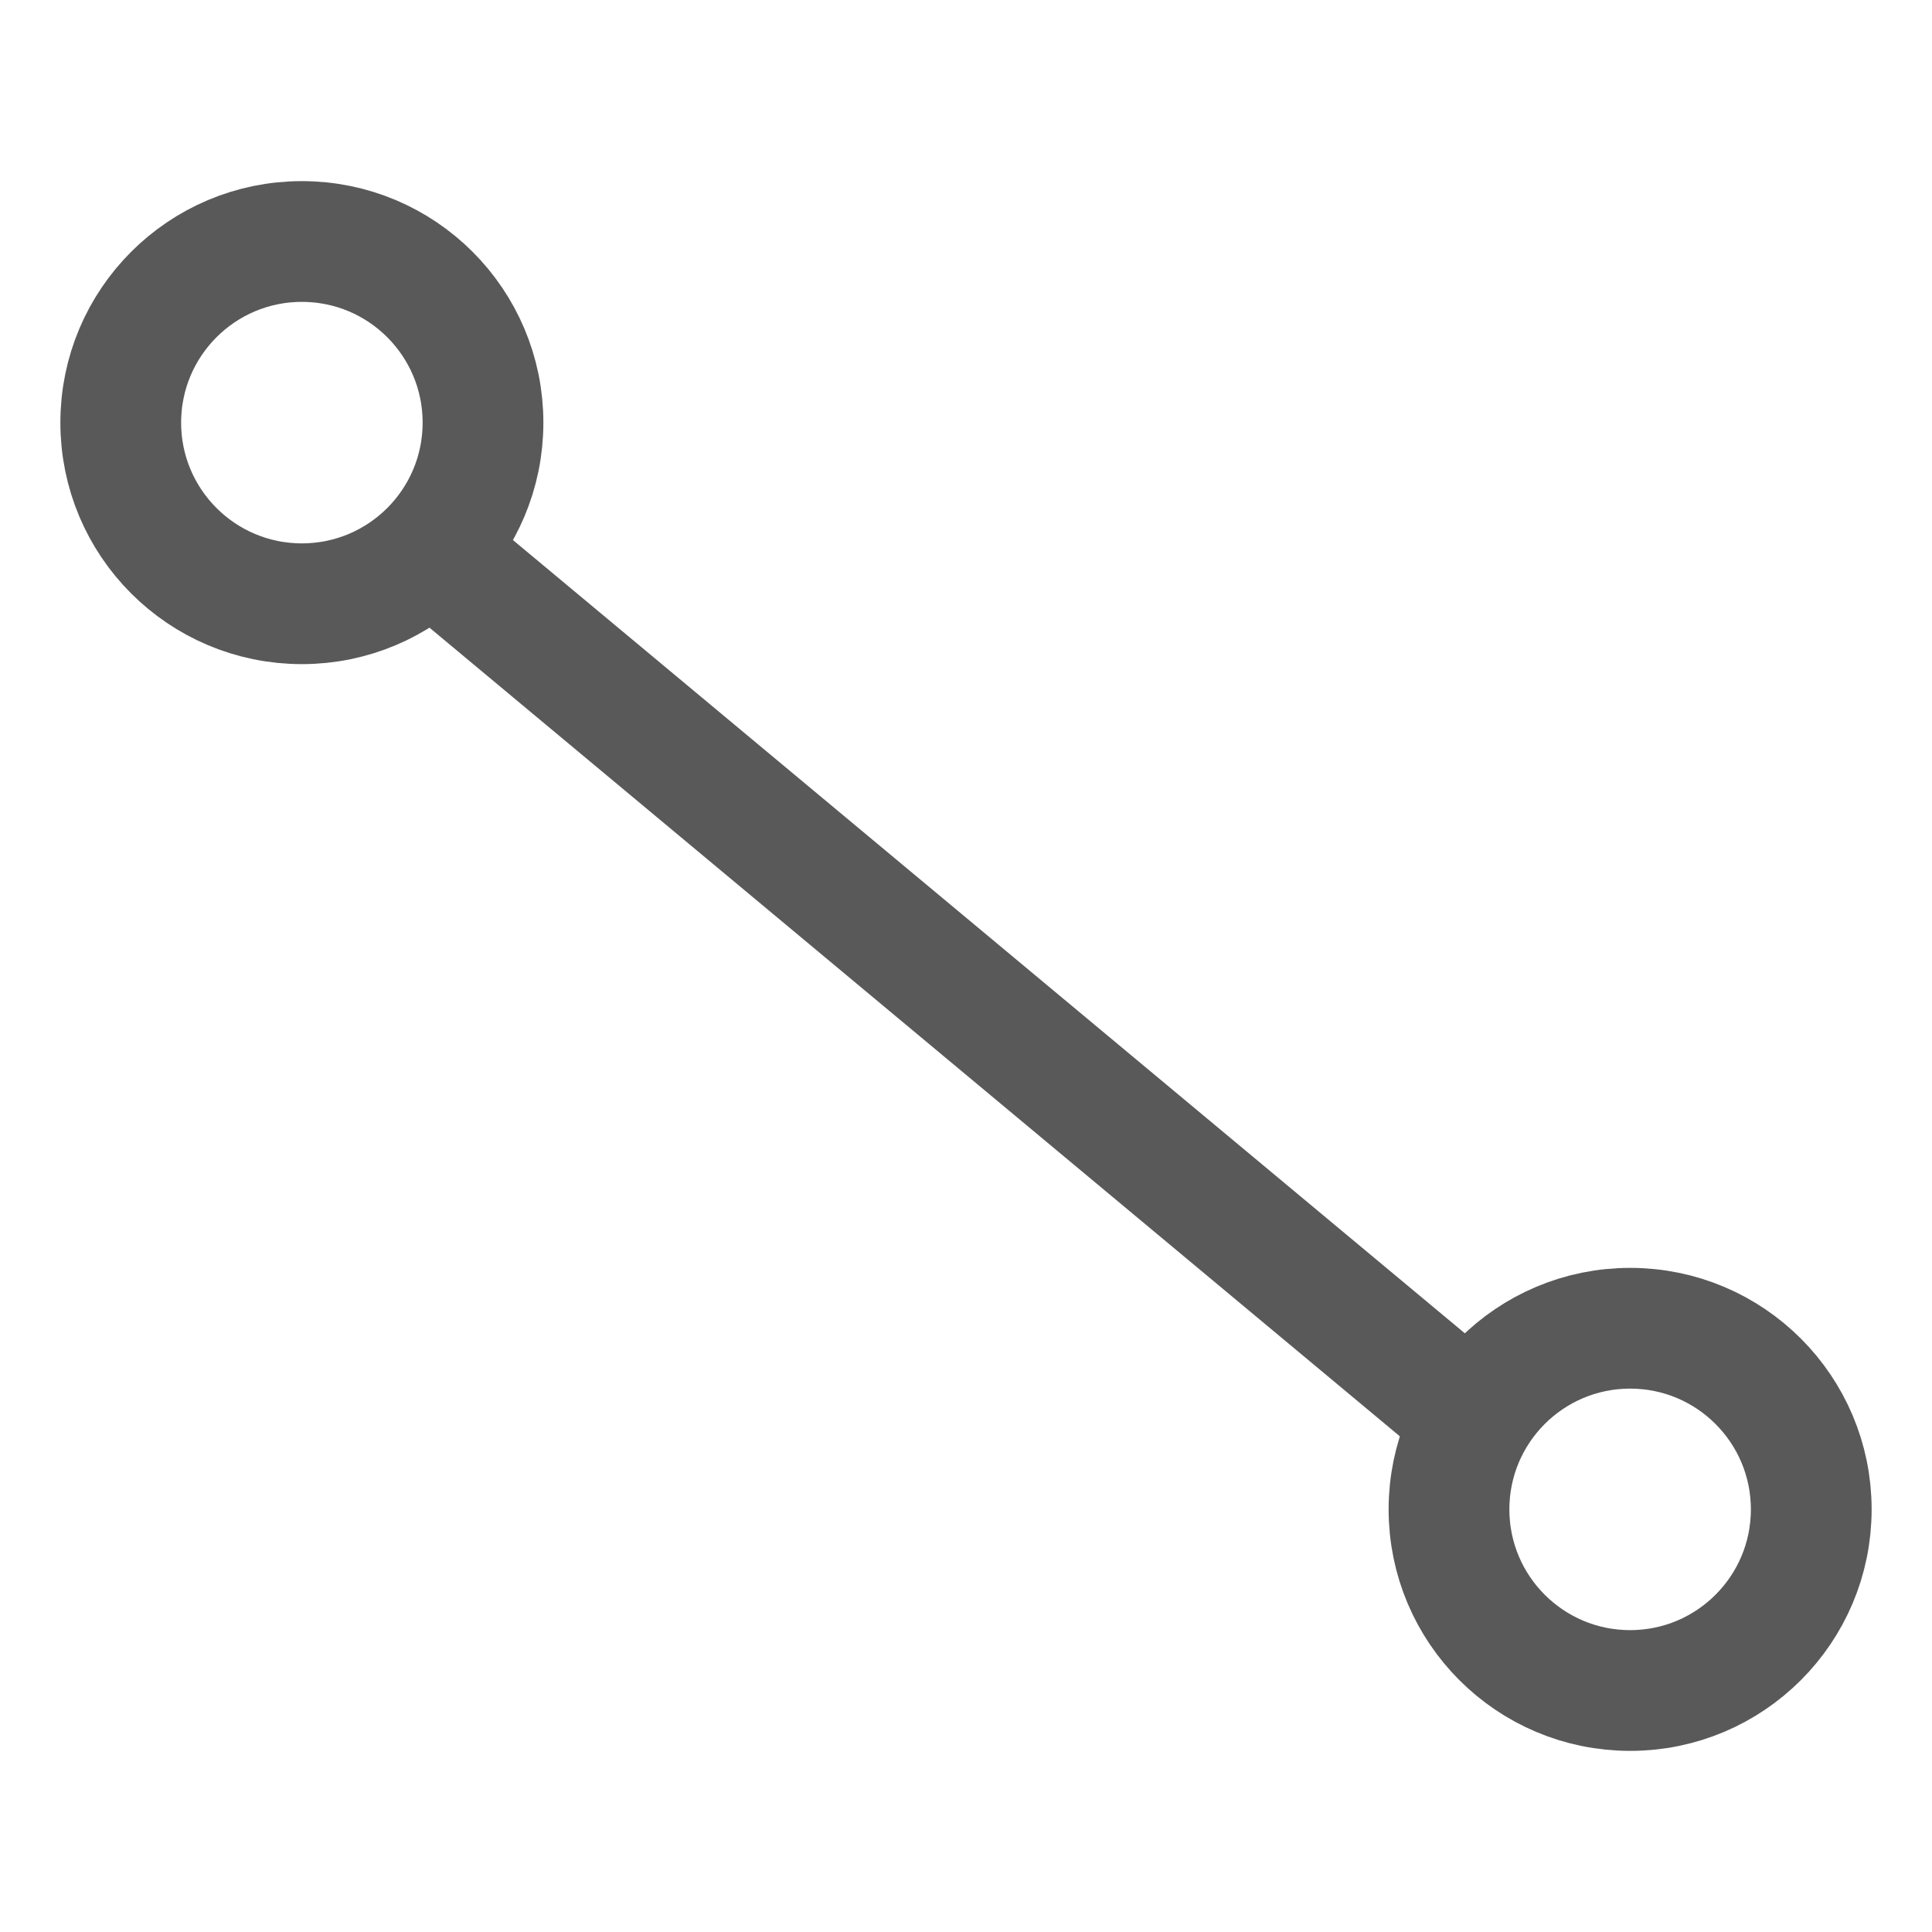<?xml version="1.0" encoding="UTF-8"?>
<svg width="16px" height="16px" viewBox="0 0 16 16" version="1.1" xmlns="http://www.w3.org/2000/svg" xmlns:xlink="http://www.w3.org/1999/xlink">
    <title>直线</title>
    <g id="架构视图-V4" stroke="none" stroke-width="1" fill="none" fill-rule="evenodd">
        <g id="手动绘制-线样式" transform="translate(-1874, -245)">
            <g id="编组-28" transform="translate(1701, 200)">
                <g id="胶囊切换/Primary/group/图标" transform="translate(112, 38)">
                    <g id="2.导航/2.Tabs标签页/亮色/文本-选中" transform="translate(2, 2)">
                        <g id="编组-11" transform="translate(54, 0)">
                            <g id="直线" transform="translate(5, 5)">
                                <rect id="矩形" x="0" y="0" width="16" height="16"></rect>
                                <circle id="椭圆形" stroke="#595959" cx="2.5" cy="3.5" r="1.5"></circle>
                                <circle id="椭圆形备份-6" stroke="#595959" cx="13.5" cy="12.5" r="1.5"></circle>
                                <line x1="3.5" y1="4.5" x2="12.5" y2="12" id="路径-9" stroke="#595959"></line>
                            </g>
                        </g>
                    </g>
                </g>
            </g>
        </g>
    </g>
</svg>